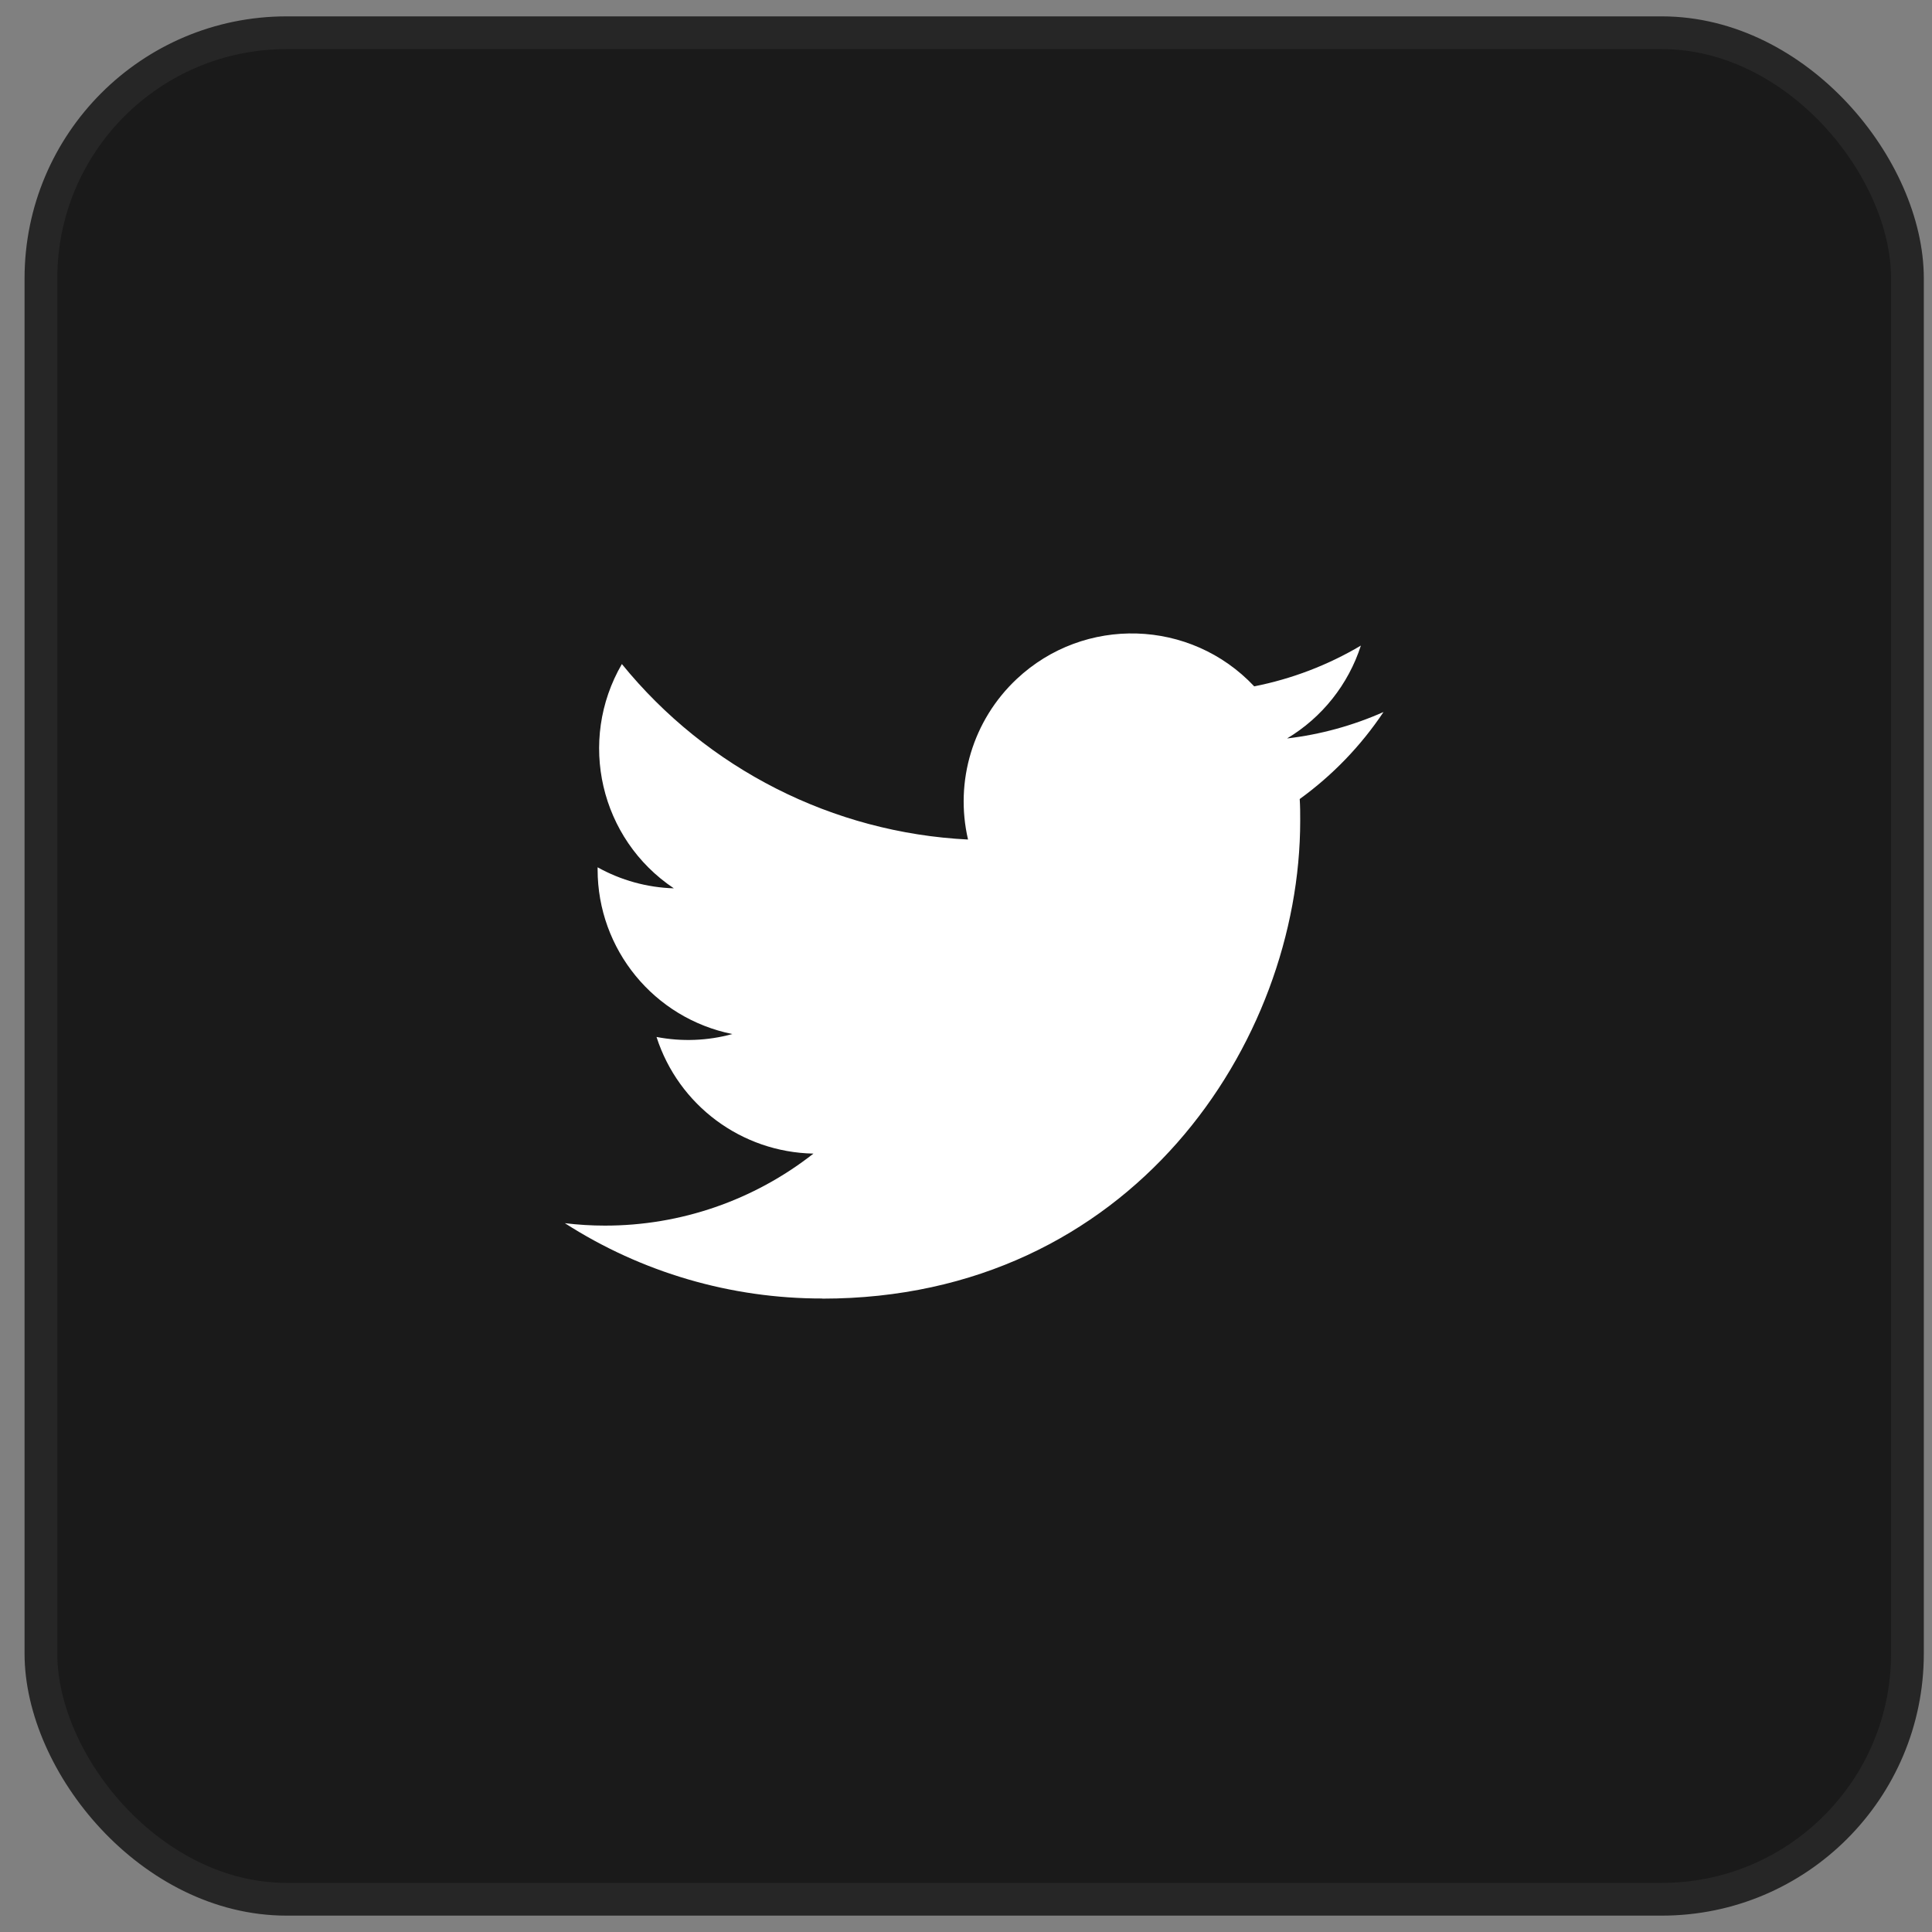 <svg width="59" height="59" viewBox="0 0 59 59" fill="none" xmlns="http://www.w3.org/2000/svg">
<rect x="0" y="0" width="59" height="59" fill="#808080" stroke="none"/>
<rect x="1.25" y="1" width="57" height="57" rx="7.5" fill="#1A1A1A"/>
<rect x="1.25" y="1" width="57" height="57" rx="7.5" stroke="#262626"/>
<path d="M39.691 24.401C39.706 24.621 39.706 24.842 39.706 25.064C39.706 31.841 34.546 39.658 25.112 39.658V39.654C22.325 39.658 19.596 38.86 17.25 37.354C17.655 37.403 18.062 37.428 18.471 37.428C20.78 37.431 23.024 36.656 24.841 35.229C22.646 35.187 20.721 33.756 20.049 31.667C20.818 31.815 21.61 31.785 22.365 31.578C19.972 31.095 18.25 28.993 18.25 26.551C18.25 26.529 18.25 26.507 18.25 26.486C18.963 26.883 19.762 27.104 20.578 27.128C18.325 25.622 17.63 22.623 18.991 20.279C21.595 23.484 25.437 25.432 29.562 25.638C29.148 23.857 29.713 21.99 31.046 20.738C33.111 18.796 36.36 18.895 38.302 20.96C39.451 20.733 40.552 20.312 41.559 19.715C41.176 20.902 40.375 21.91 39.305 22.551C40.321 22.432 41.315 22.159 42.25 21.744C41.561 22.776 40.694 23.675 39.691 24.401Z" fill="white"/>
</svg>
